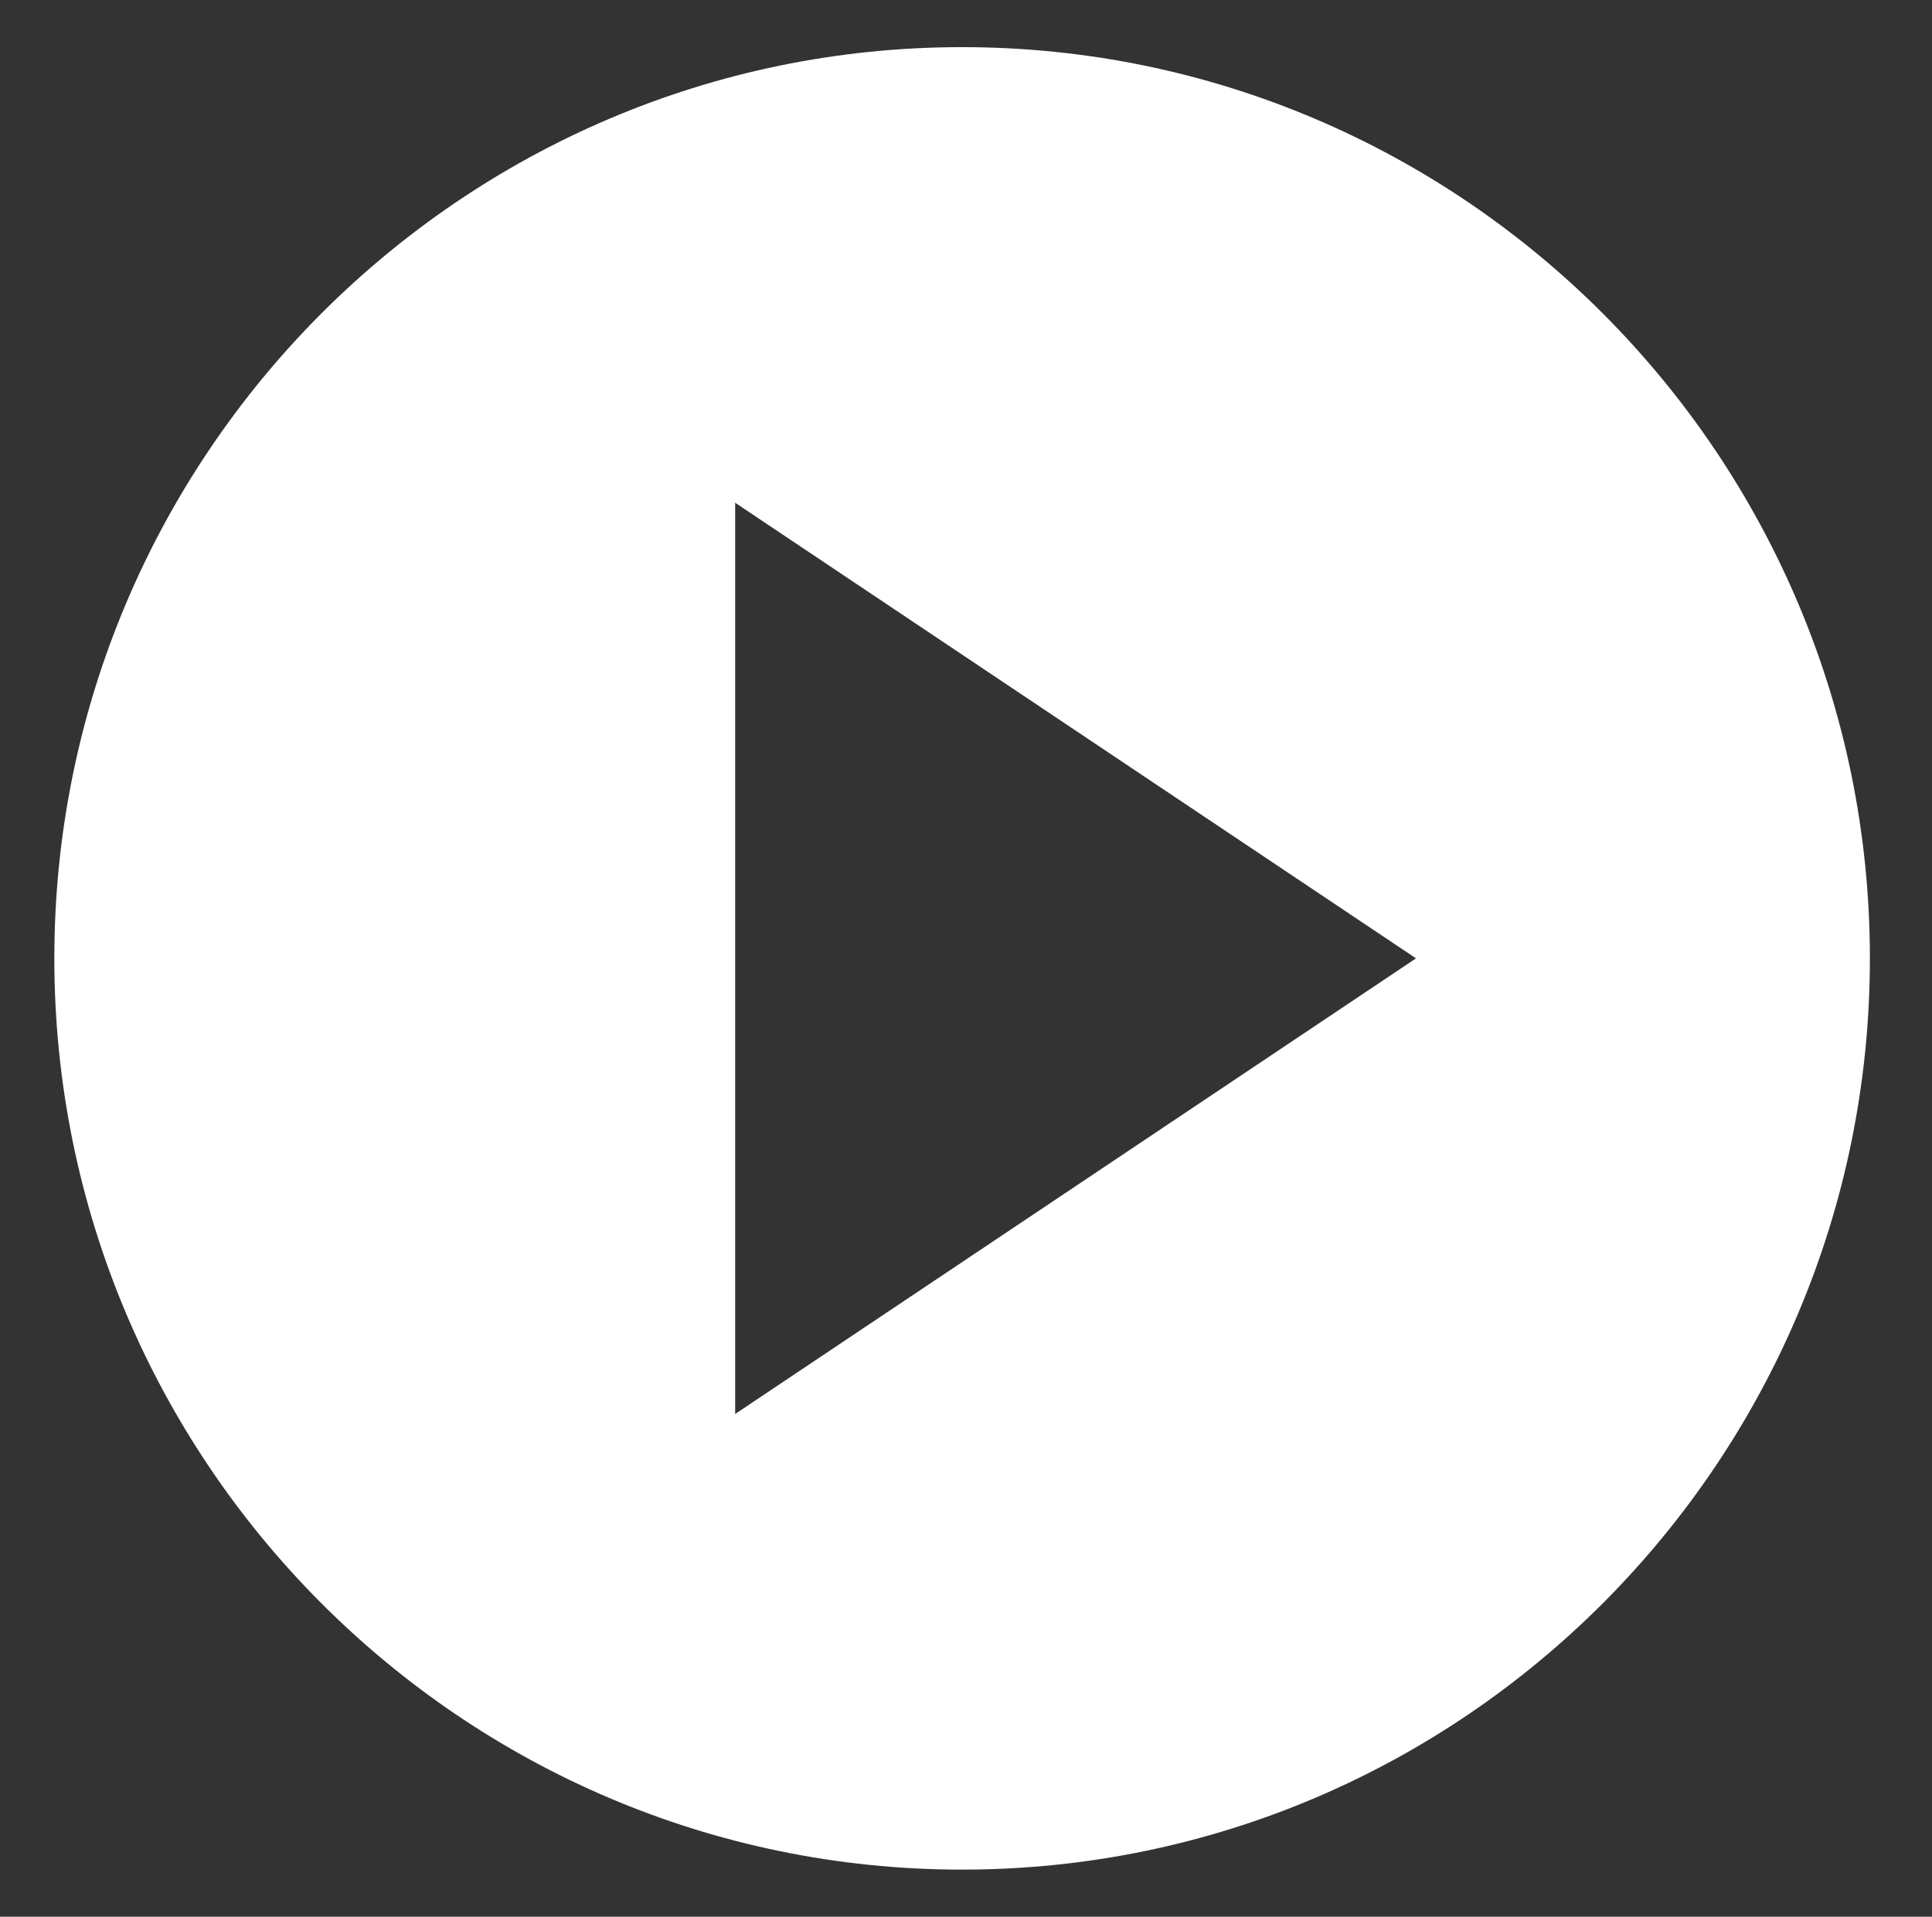 <svg width="123" height="122" viewBox="0 0 123 122" fill="none" xmlns="http://www.w3.org/2000/svg">
<rect x="0" y="0" width="123" height="122" fill="#333333" stroke="none"/>
<path opacity="1" d="M61.253 3C29.386 3 3.459 29.019 3.459 61C3.459 92.981 29.386 119 61.253 119C93.12 119 119.046 92.981 119.046 61C119.046 29.019 93.12 3 61.253 3ZM46.804 89.999V32L90.15 60.999L46.804 89.999Z" fill="white"/>
</svg>
